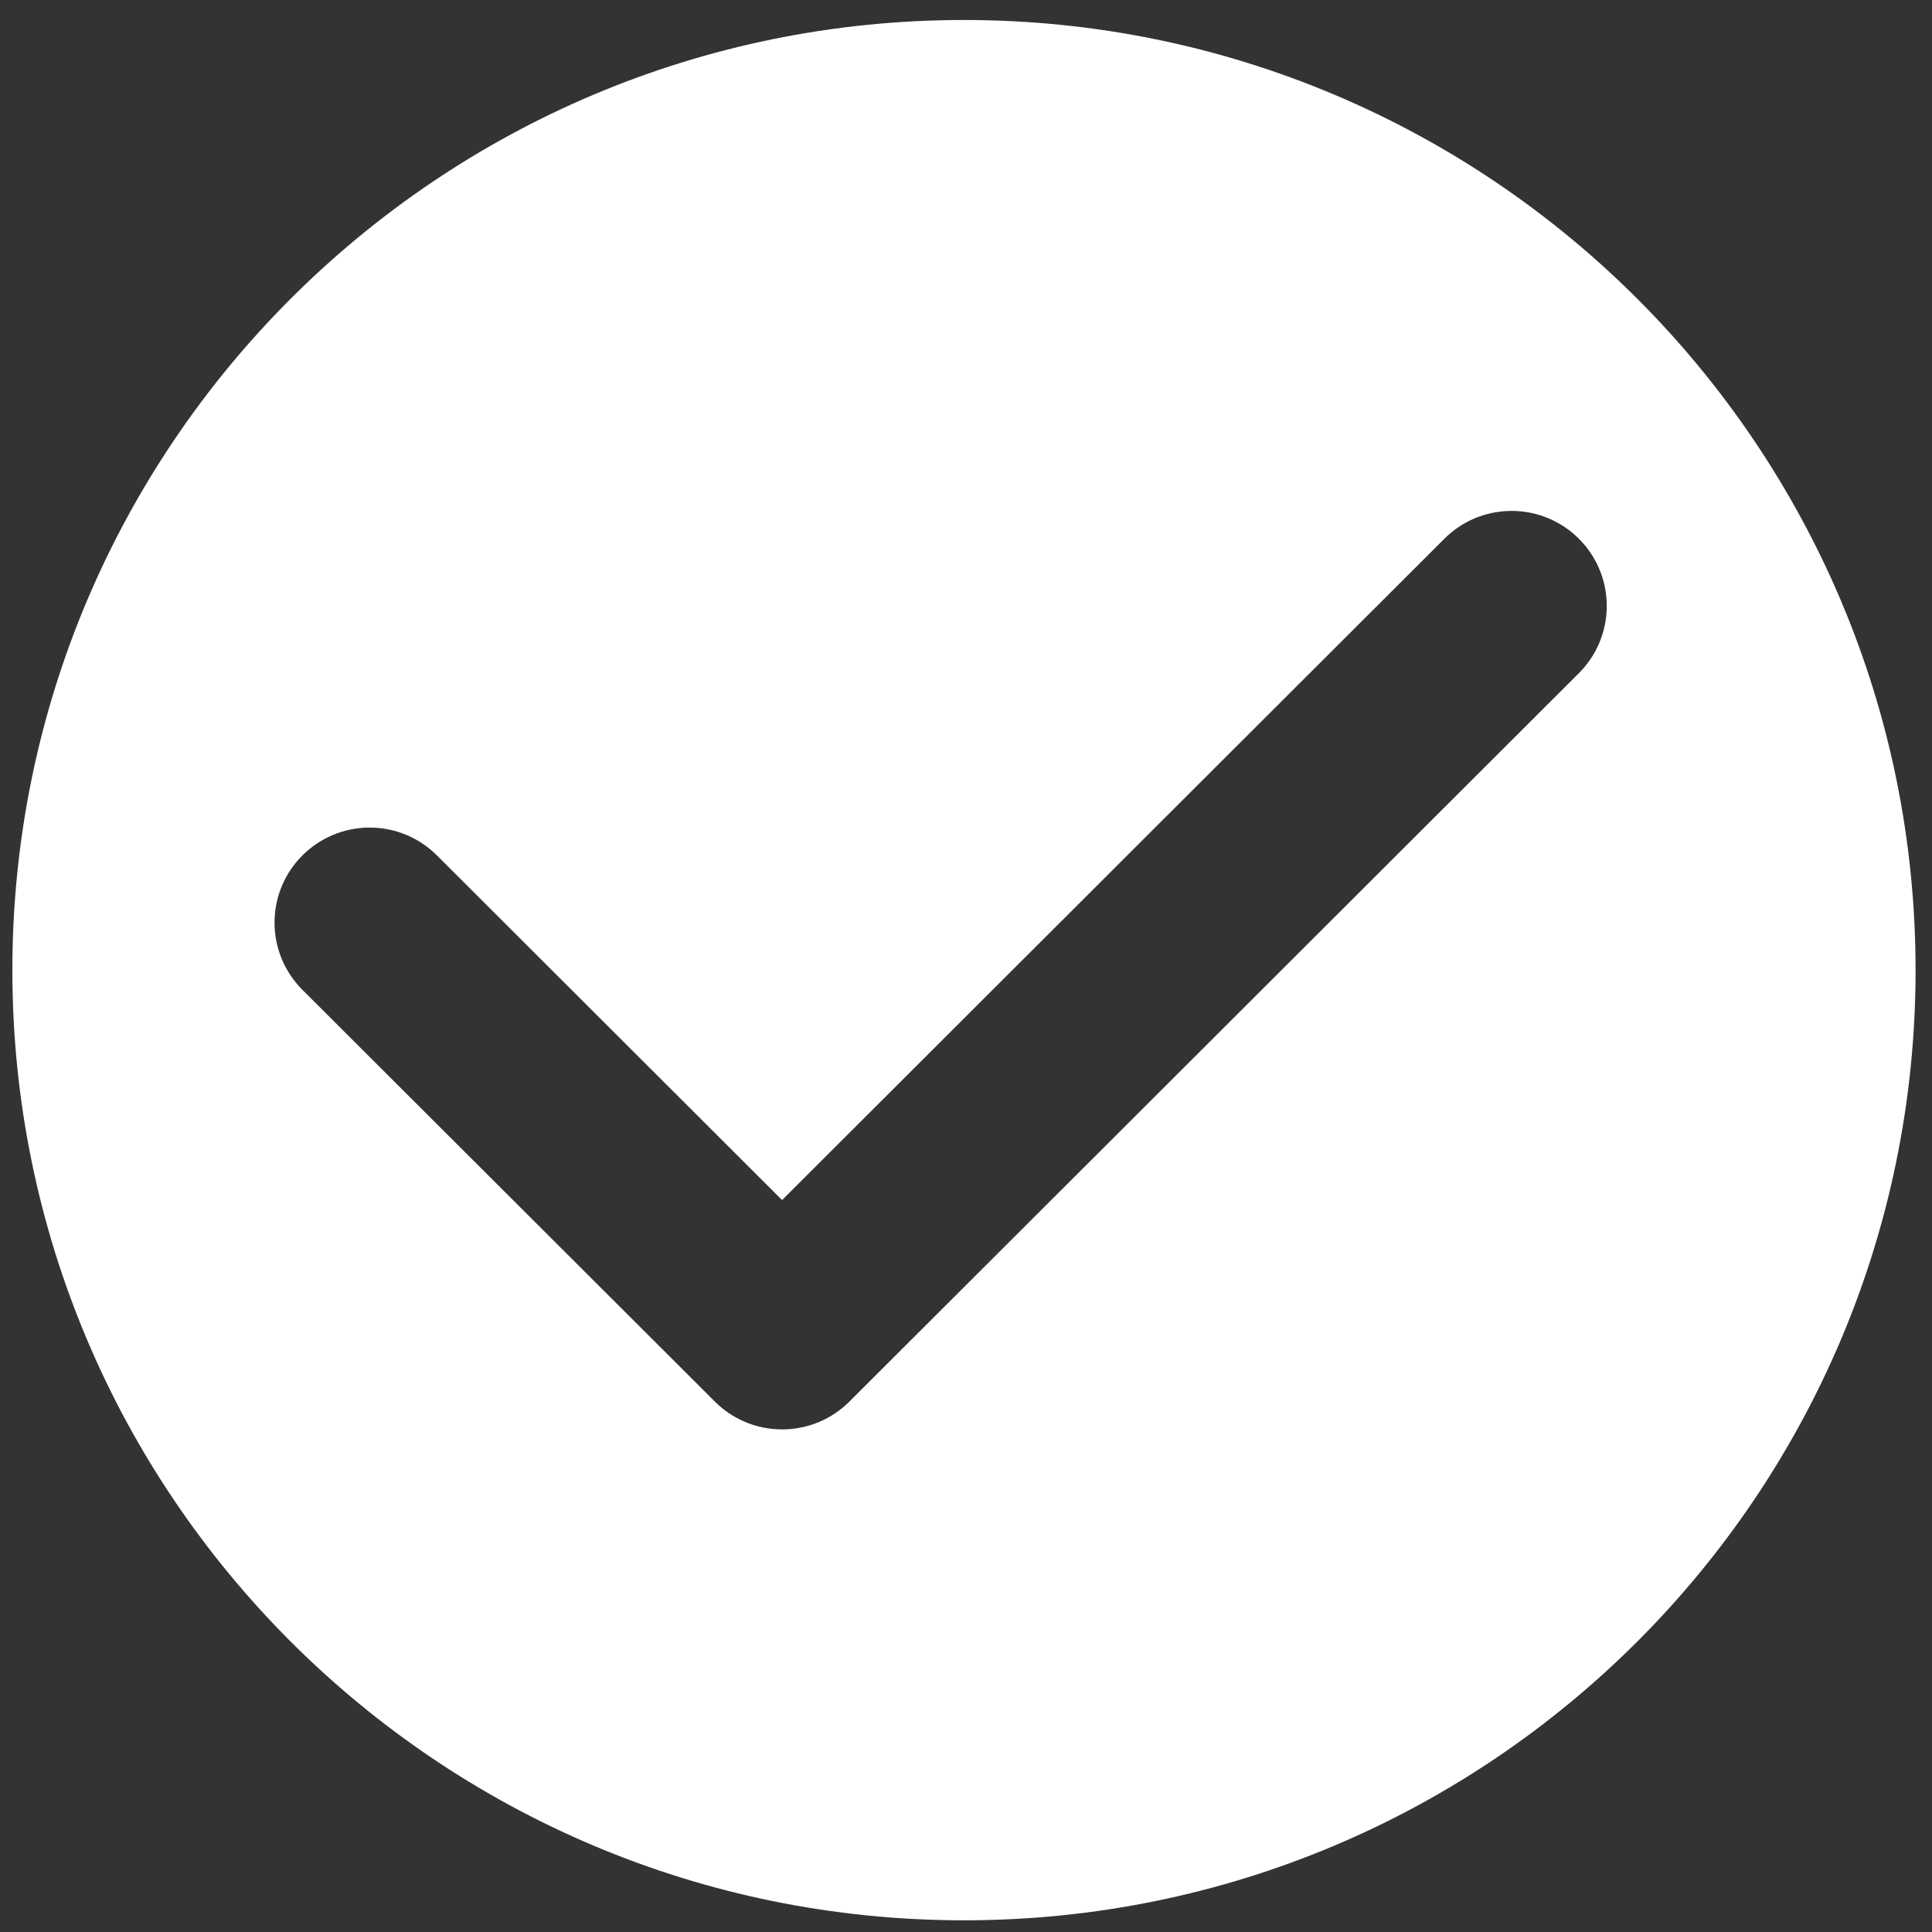 <?xml version="1.0" encoding="UTF-8" standalone="no"?>
<svg width="20px" height="20px" viewBox="0 0 20 20" version="1.1" xmlns="http://www.w3.org/2000/svg" xmlns:xlink="http://www.w3.org/1999/xlink" xmlns:sketch="http://www.bohemiancoding.com/sketch/ns">
    <rect x="0" y="0" width="20" height="20" fill="#333333" stroke="none"/>
    <!-- Generator: Sketch 3.3.3 (12081) - http://www.bohemiancoding.com/sketch -->
    <title>i-success--primary</title>
    <desc>Created with Sketch.</desc>
    <defs></defs>
    <g id="Style-Guide" stroke="none" stroke-width="1" fill="none" fill-rule="evenodd" sketch:type="MSPage">
        <path d="M9.979,19.879 C15.419,19.879 19.83,15.475 19.83,10.043 C19.83,4.611 15.419,0.207 9.979,0.207 C4.539,0.207 0.128,4.611 0.128,10.043 C0.128,15.475 4.539,19.879 9.979,19.879 Z M16.345,6.968 L8.793,14.509 C8.615,14.687 8.368,14.797 8.096,14.797 C7.824,14.797 7.578,14.687 7.4,14.509 L3.131,10.247 C2.953,10.069 2.842,9.823 2.842,9.551 C2.842,9.008 3.283,8.567 3.827,8.567 C4.1,8.567 4.346,8.678 4.524,8.856 L8.096,12.423 L14.952,5.577 C15.13,5.399 15.376,5.289 15.648,5.289 C16.192,5.289 16.633,5.729 16.633,6.272 C16.633,6.544 16.523,6.79 16.345,6.968 Z" id="i-success--primary" fill="#FFFFFF" sketch:type="MSShapeGroup"></path>
    </g>
</svg>